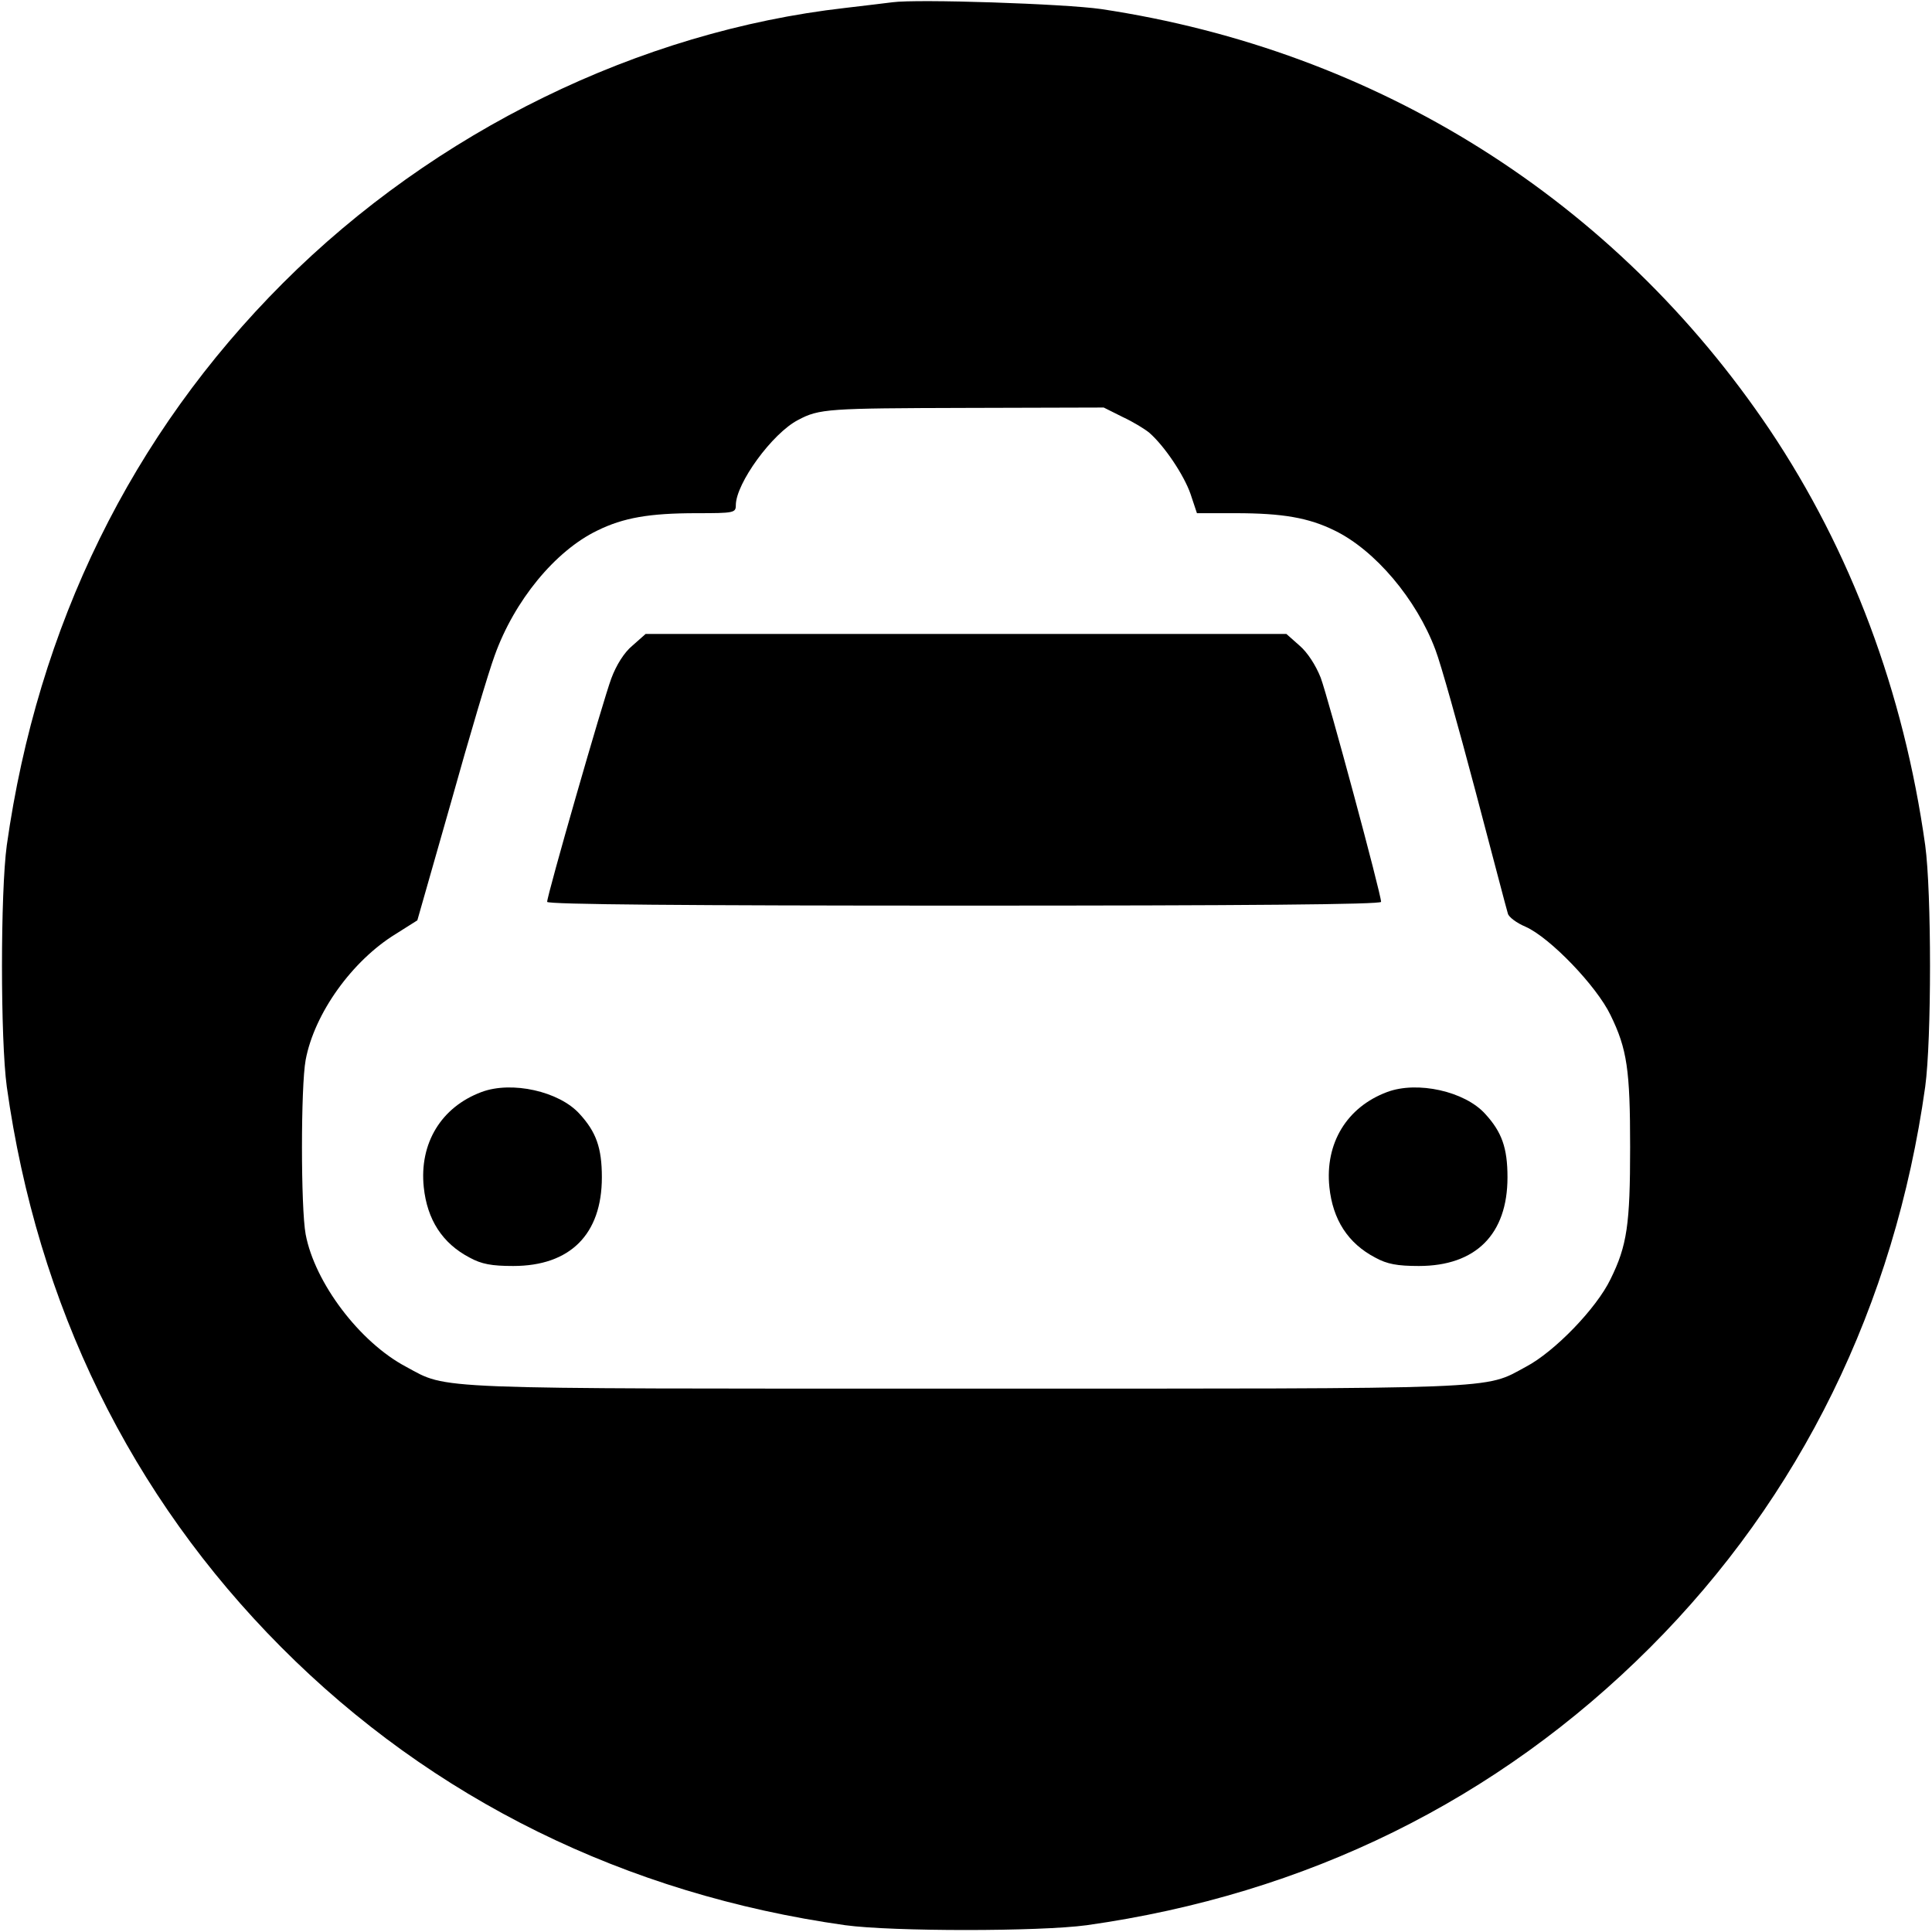 <?xml version="1.0" standalone="no"?>
<!DOCTYPE svg PUBLIC "-//W3C//DTD SVG 20010904//EN"
 "http://www.w3.org/TR/2001/REC-SVG-20010904/DTD/svg10.dtd">
<svg version="1.0" xmlns="http://www.w3.org/2000/svg"
 width="512pt" height="512pt" viewBox="0 0 512 512"
 preserveAspectRatio="xMidYMid meet">
<g transform="translate(0,512) scale(0.1,-0.1)"
fill="#000000" stroke="none">
<path d="M2365 5114 c-16 -2 -73 -9 -125 -15 -546 -62 -1088 -327 -1490 -729
-402 -402 -650 -909 -732 -1490 -17 -125 -17 -515 0 -640 81 -579 328 -1084
727 -1485 401 -403 913 -655 1495 -737 125 -17 515 -17 640 0 582 82 1088 331
1493 736 398 398 648 907 729 1486 17 125 17 515 0 640 -57 407 -197 780 -412
1101 -410 609 -1039 1005 -1772 1115 -97 14 -487 27 -553 18z m610 -1099 c28
-13 59 -32 71 -42 41 -36 92 -113 109 -162 l17 -51 102 0 c125 0 194 -12 263
-46 107 -52 217 -182 267 -316 14 -36 61 -204 106 -374 45 -170 83 -316 86
-325 2 -9 23 -25 47 -35 65 -29 188 -157 225 -234 44 -90 52 -145 52 -350 0
-205 -8 -261 -52 -350 -37 -77 -148 -192 -224 -232 -113 -61 -46 -58 -1484
-58 -1438 0 -1371 -3 -1484 58 -123 65 -242 223 -266 351 -13 70 -13 392 0
462 23 123 123 263 239 334 l57 36 89 312 c48 172 100 347 116 390 52 145 160
277 272 331 69 34 138 46 263 46 99 0 104 1 104 21 0 58 97 191 165 226 56 30
80 31 445 32 l365 1 50 -25z"/>
<path d="M1676 3409 c-22 -18 -43 -52 -56 -87 -22 -59 -170 -574 -170 -592 0
-7 374 -10 1105 -10 744 0 1105 3 1105 10 0 21 -140 540 -160 594 -13 33 -35
67 -56 85 l-35 31 -849 0 -849 0 -35 -31z"/>
<path d="M1276 2226 c-107 -40 -165 -136 -153 -252 9 -86 49 -149 122 -187 31
-17 58 -22 115 -22 151 0 235 84 235 235 0 78 -15 120 -59 168 -54 60 -180 88
-260 58z"/>
<path d="M3676 2226 c-107 -40 -165 -136 -153 -252 9 -86 49 -149 122 -187 31
-17 58 -22 115 -22 151 0 235 84 235 235 0 78 -15 120 -59 168 -54 60 -180 88
-260 58z"/>
</g>
</svg>
